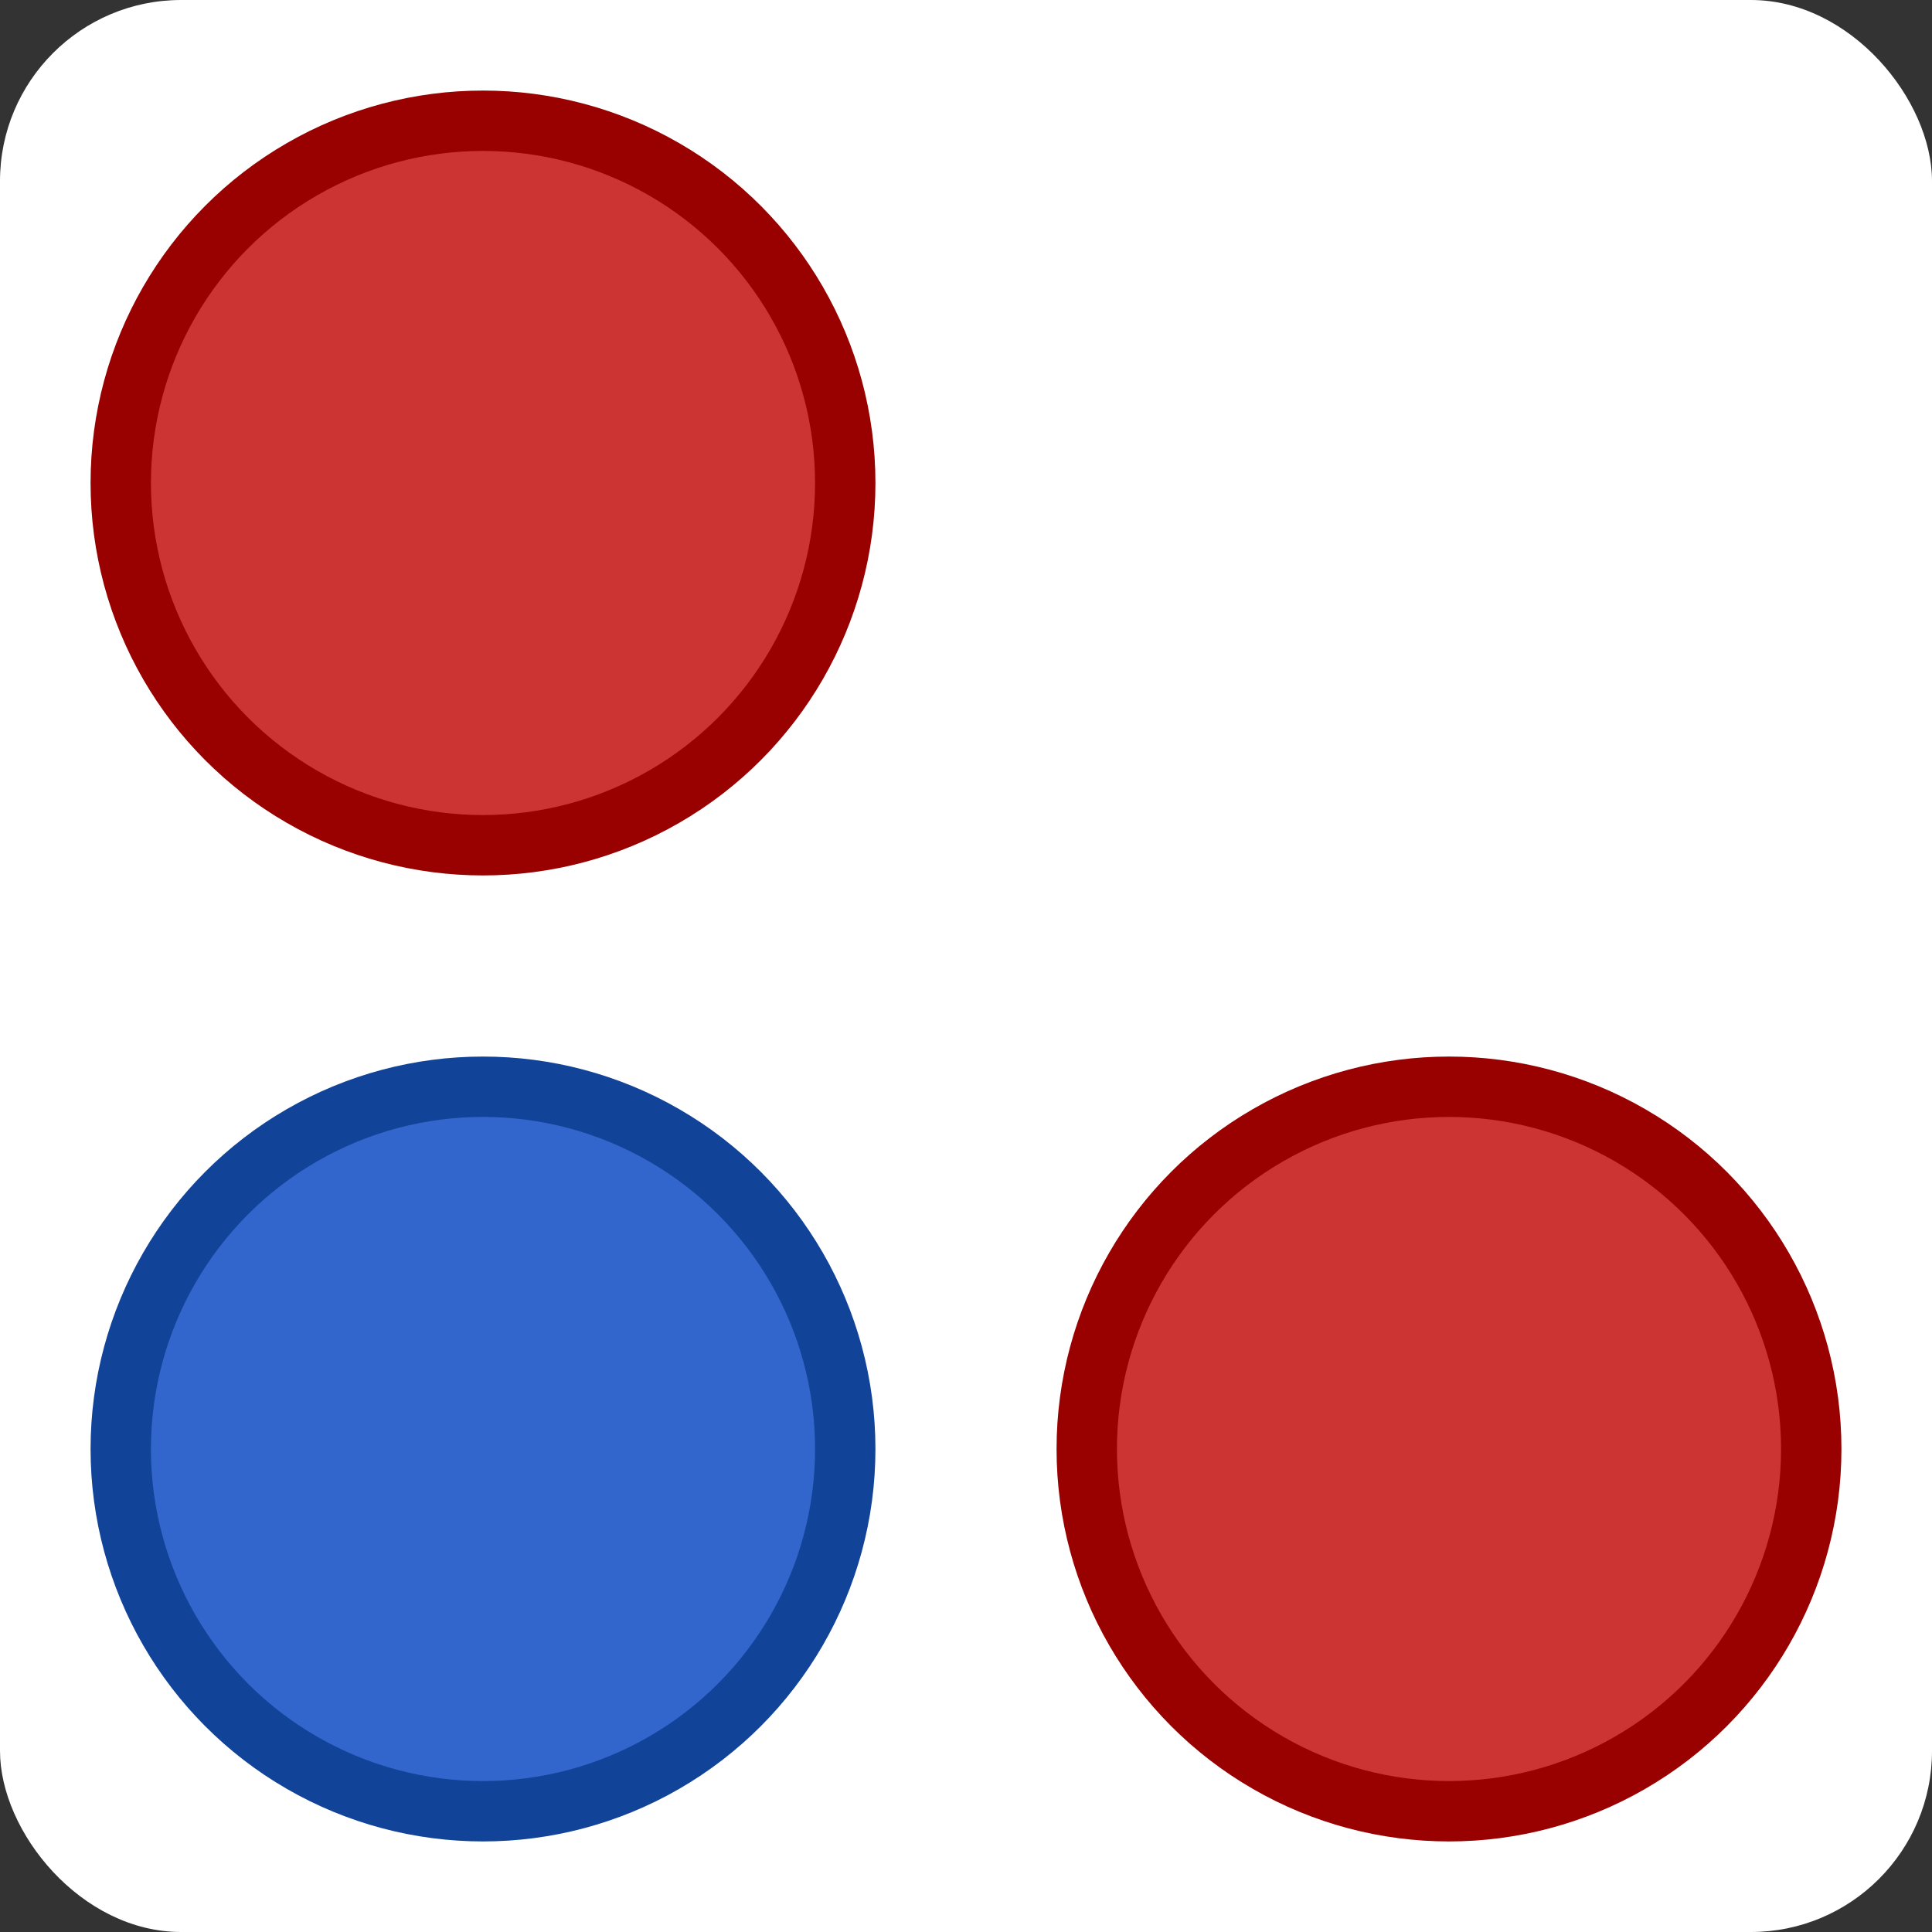 <svg viewBox="0 0 32 32" width="192" height="192" xmlns="http://www.w3.org/2000/svg"  xmlns:xlink="http://www.w3.org/1999/xlink">
  <rect x="0" y="0" width="32" height="32" fill="#333333" stroke="none"/>
  <defs>
    <circle id="c4-chip" cx="0" cy="0" r="6" stroke-width="1" />
    <use id="c4-blue-chip" xlink:href="#c4-chip" fill="#36c" stroke="#149" />
    <use id="c4-red-chip" xlink:href="#c4-chip" fill="#c33" stroke="#900" />
  </defs>
  <rect x="0" y="0" width="100%" height="100%" fill="#fff" rx="3" ry="3" />
  <use xlink:href="#c4-red-chip" x="8" y="8" />
  <use xlink:href="#c4-blue-chip" x="8" y="24" />
  <use xlink:href="#c4-red-chip" x="24" y="24" />
</svg>
